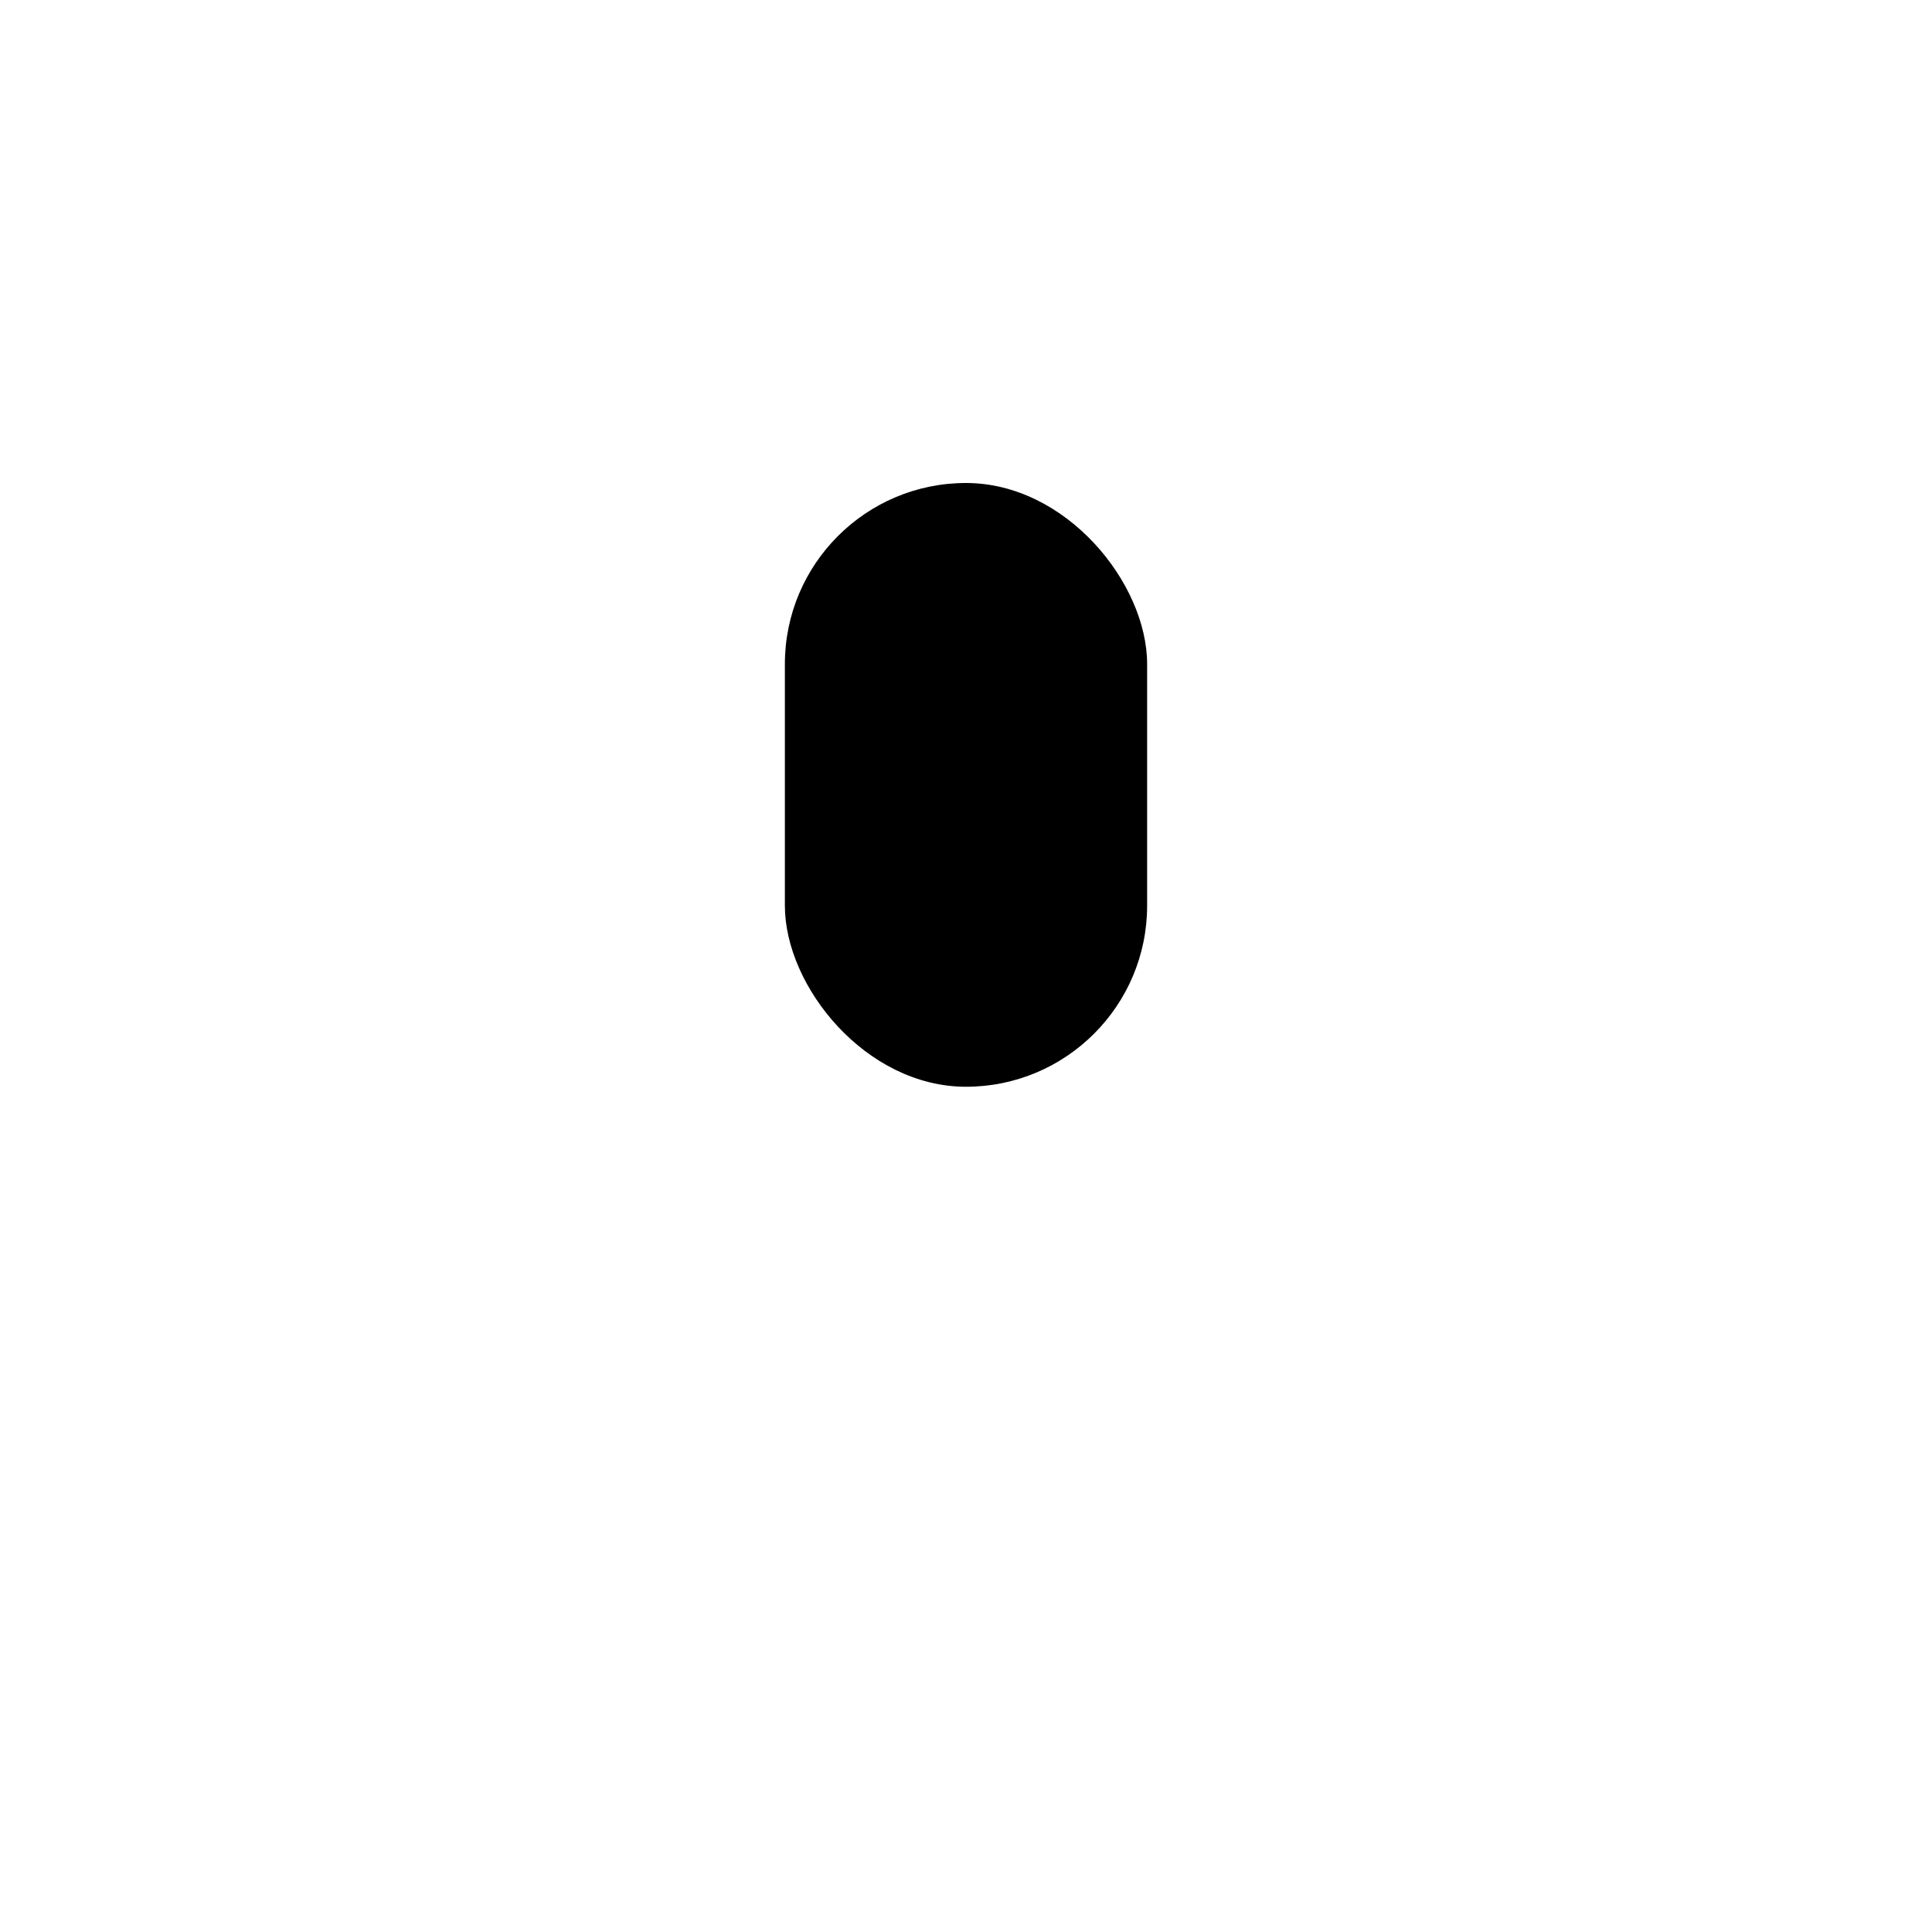 <?xml version="1.0" encoding="UTF-8"?>
<svg width="24" height="24" viewBox="0 0 512 512" fill="currentColor" xmlns="http://www.w3.org/2000/svg">
<path fill="none" strokeMiterlimit="10" strokeWidth="32" d="M448 256c0-106-86-192-192-192S64 150 64 256s86 192 192 192 192-86 192-192z"/><path fill="none" strokeLinecap="round" strokeLinejoin="round" strokeWidth="32" d="M224 368h64m48-143.7v23.92c0 39.42-40.58 71.48-80 71.48h0c-39.42 0-80-32.06-80-71.48V224.3m80 95.7v48"/><rect width="96" height="160" x="208" y="128" rx="48" ry="48"/>
</svg>